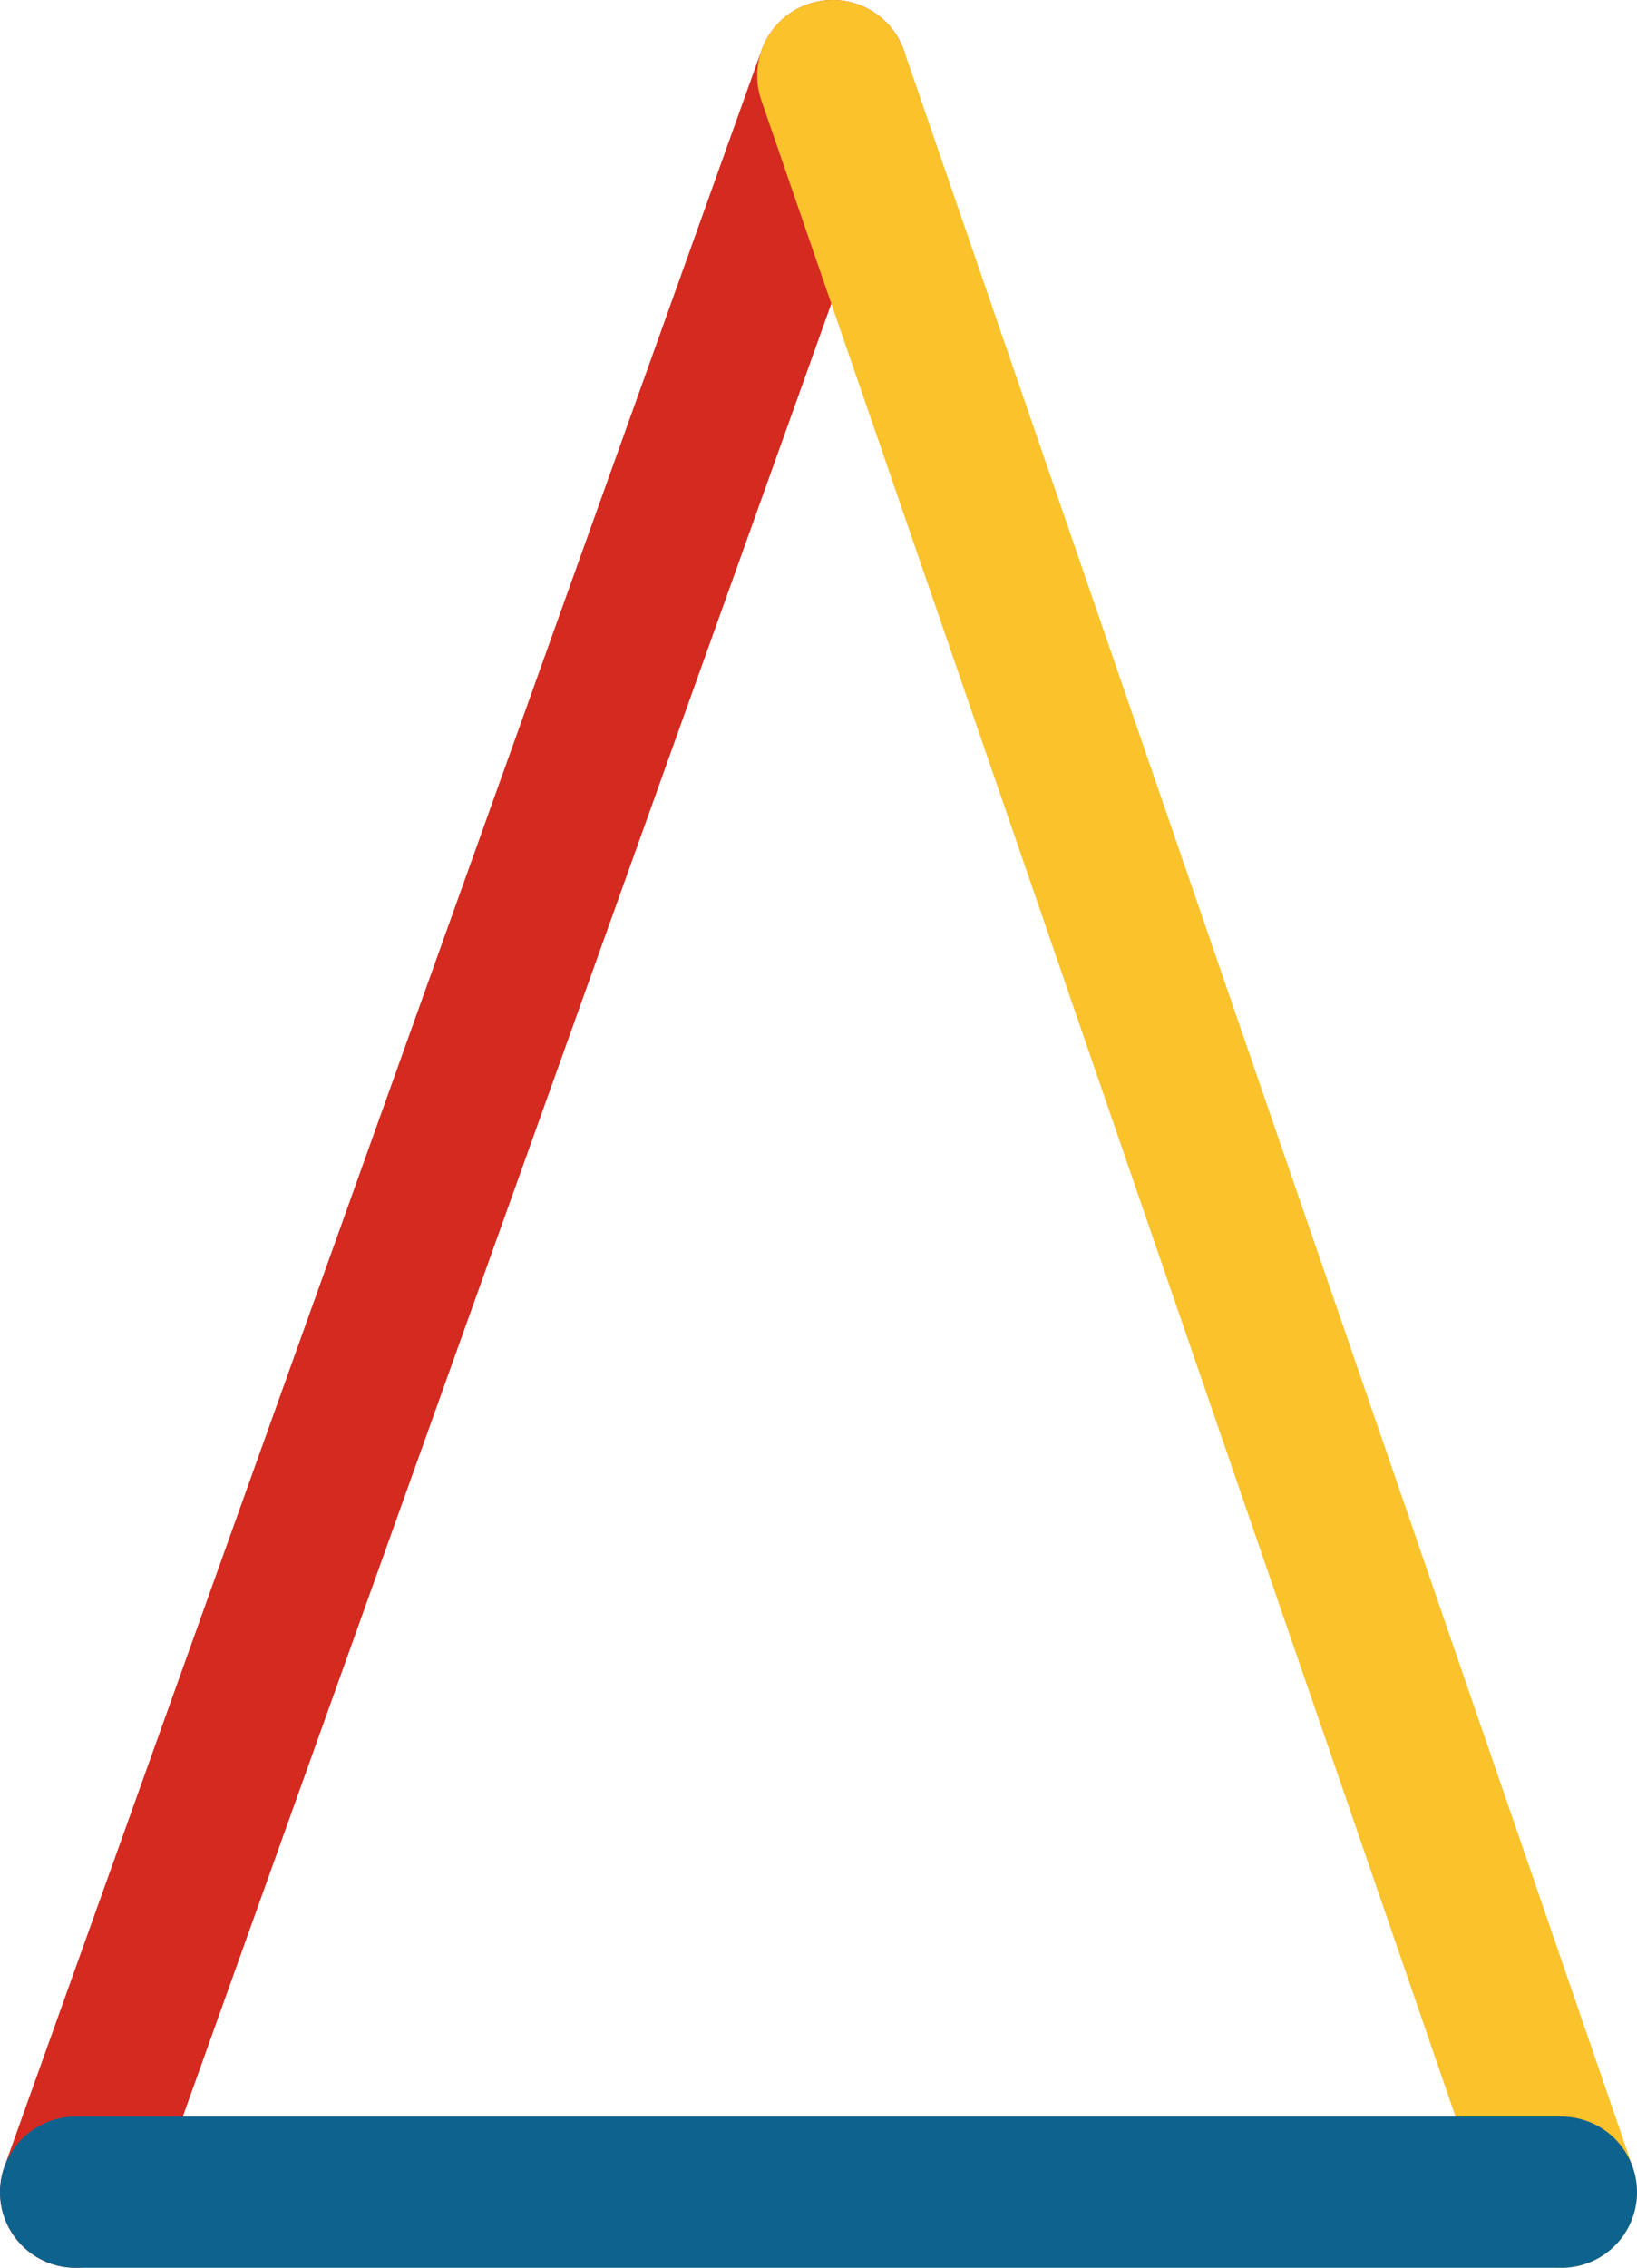 <svg xmlns="http://www.w3.org/2000/svg" class="inline large base" viewBox="0 0 54.18 75" preserveAspectRatio="xMidYMid meet" role="img">
  <title>Book 1, Prop 26 -- Case 2: Right triangle</title>
  <line class="stroke-red" x1="27.56" y1="2.5" x2="2.5" y2="72.5" style="stroke:#d42a20;stroke-width:5;stroke-opacity:1;stroke-linecap:round;stroke-linejoin:round;fill-opacity:0;"/>
  <line class="stroke-yellow" x1="27.56" y1="2.5" x2="51.68" y2="72.5" style="stroke:#fac22b;stroke-width:5;stroke-opacity:1;stroke-linecap:round;stroke-linejoin:round;fill-opacity:0;"/>
  <line class="stroke-blue" x1="2.5" y1="72.5" x2="51.68" y2="72.5" style="stroke:#0e638e;stroke-width:5;stroke-opacity:1;stroke-linecap:round;stroke-linejoin:round;fill-opacity:0;"/>
</svg>
